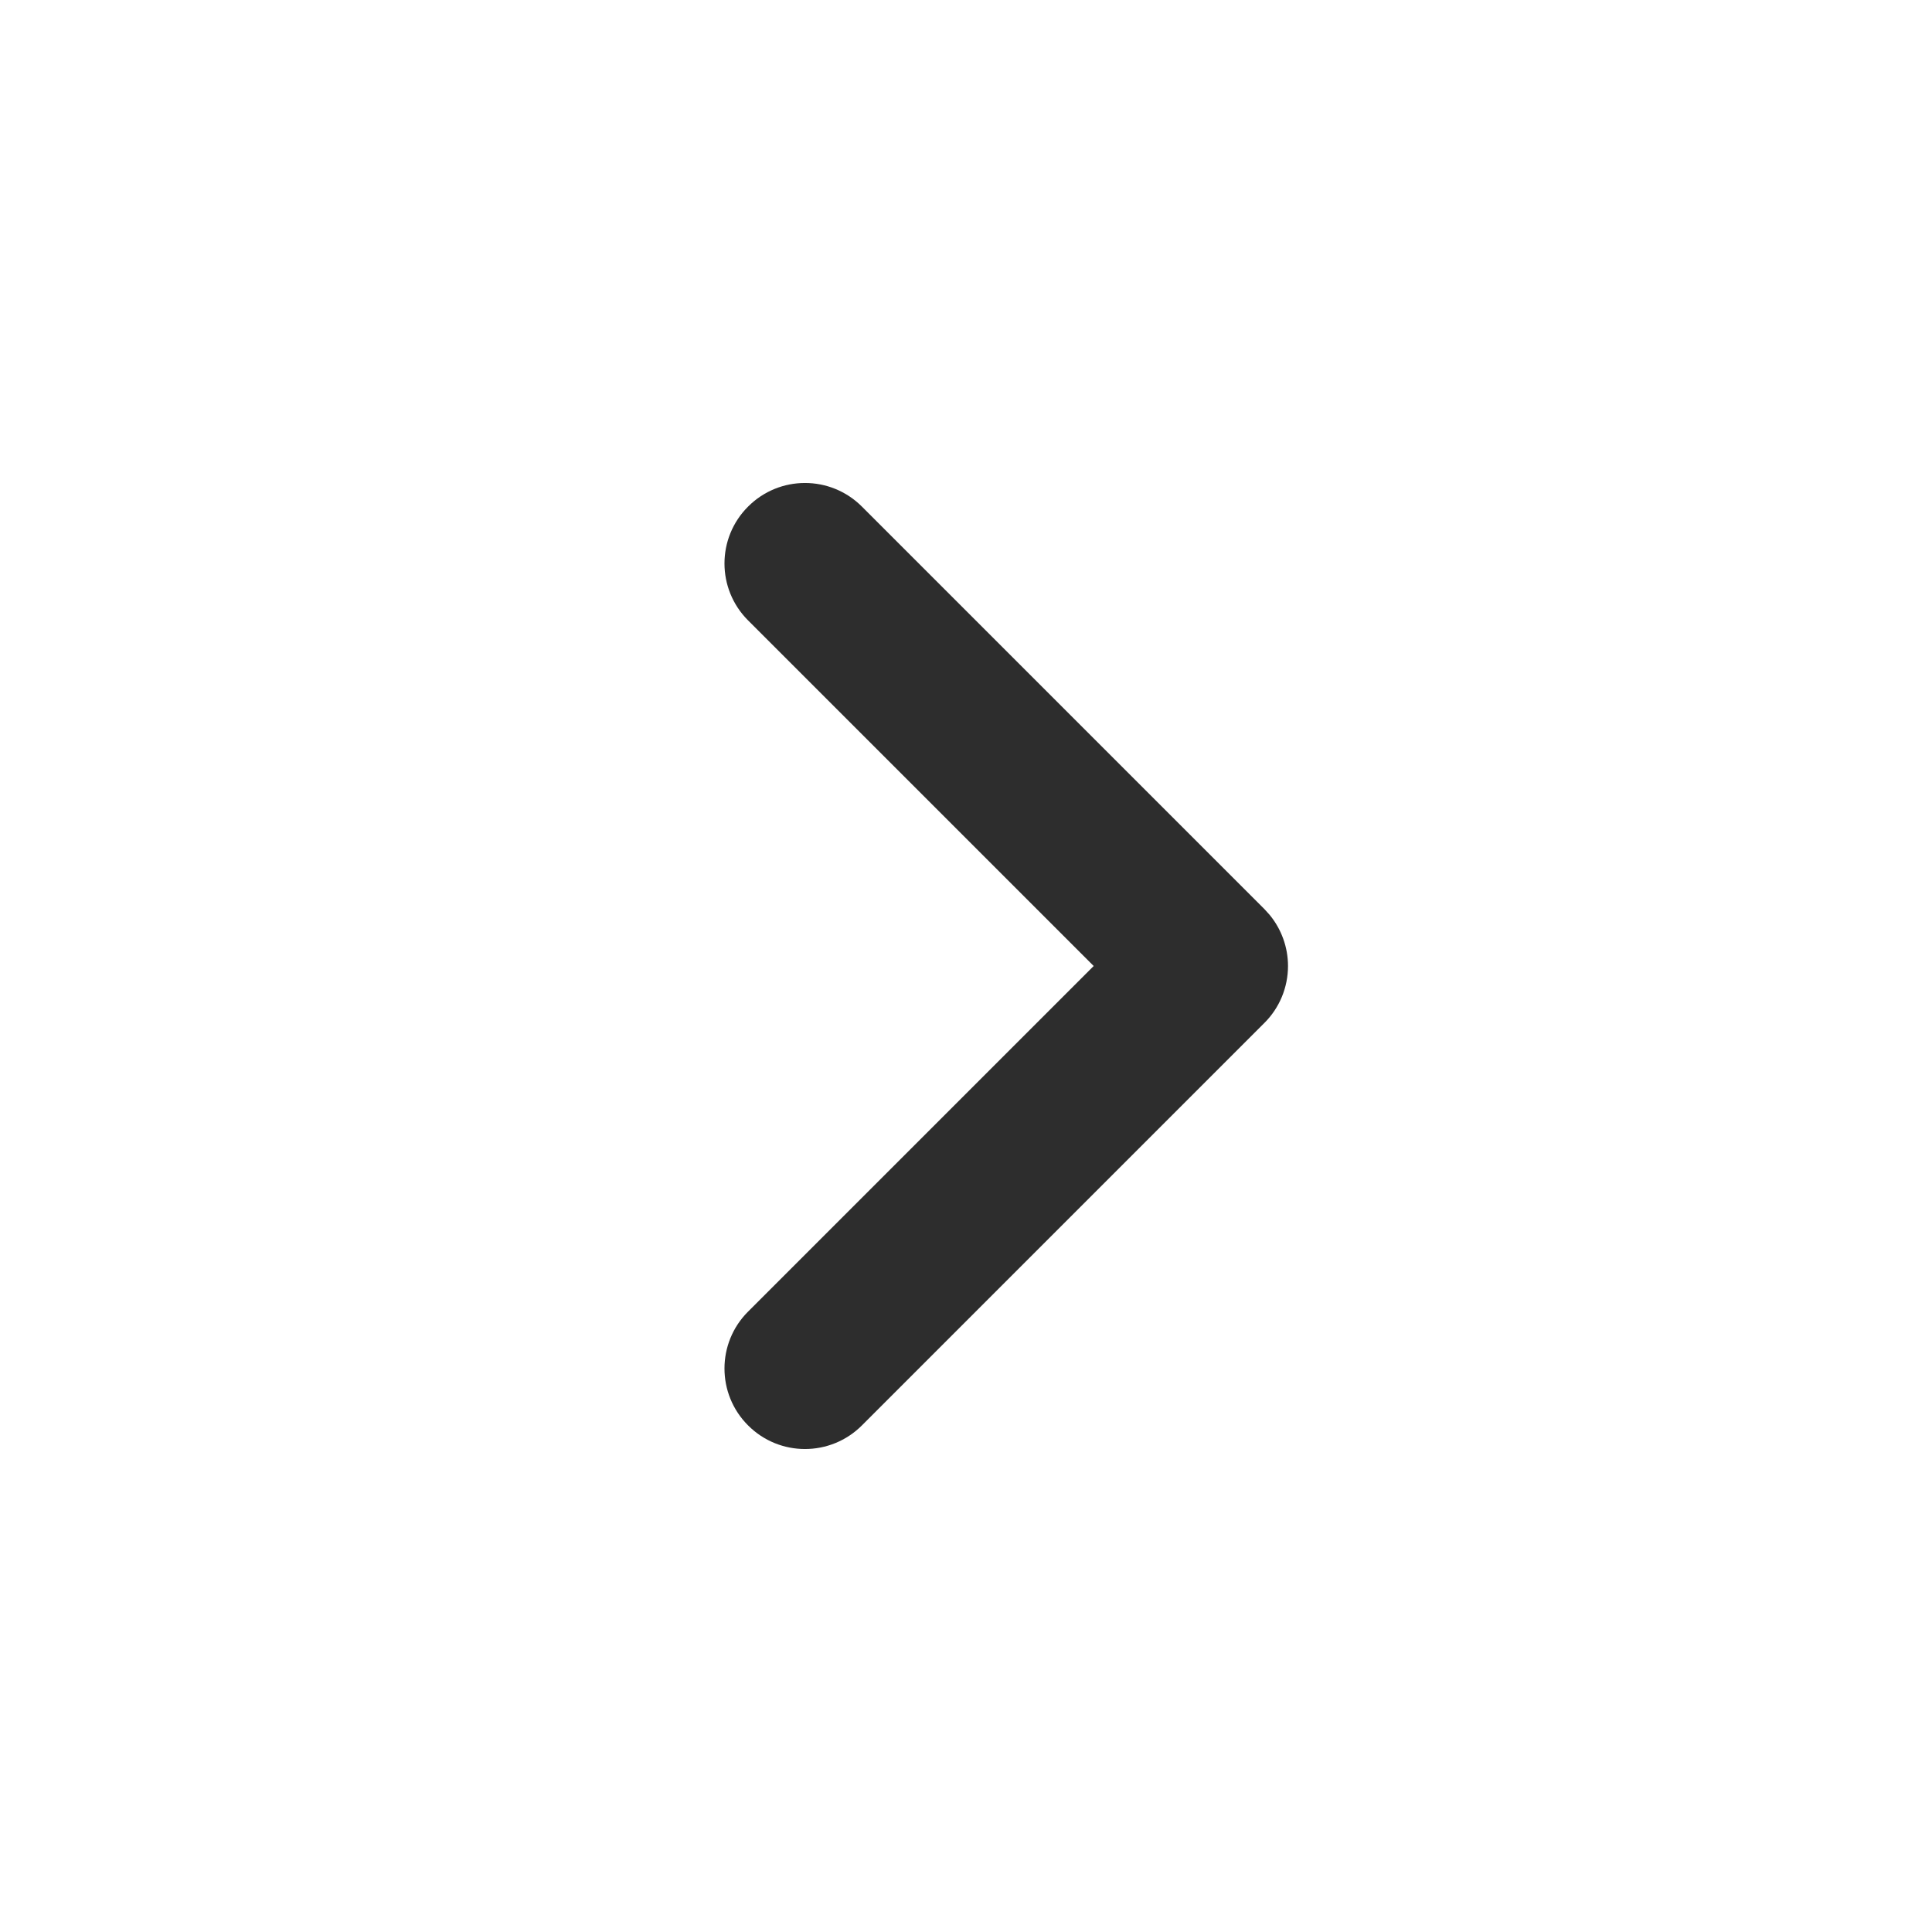 <svg width="24" height="24" viewBox="0 0 24 24" fill="none" xmlns="http://www.w3.org/2000/svg">
<path d="M16 12C16 12.265 15.895 12.52 15.707 12.707L10.707 17.707C10.316 18.098 9.683 18.098 9.293 17.707C8.902 17.317 8.902 16.683 9.293 16.293L13.586 12L9.293 7.707C8.902 7.316 8.902 6.683 9.293 6.293C9.683 5.902 10.316 5.902 10.707 6.293L15.707 11.293L15.773 11.366C15.919 11.544 16 11.768 16 12Z" fill="#2D2D2D"/>
</svg>
